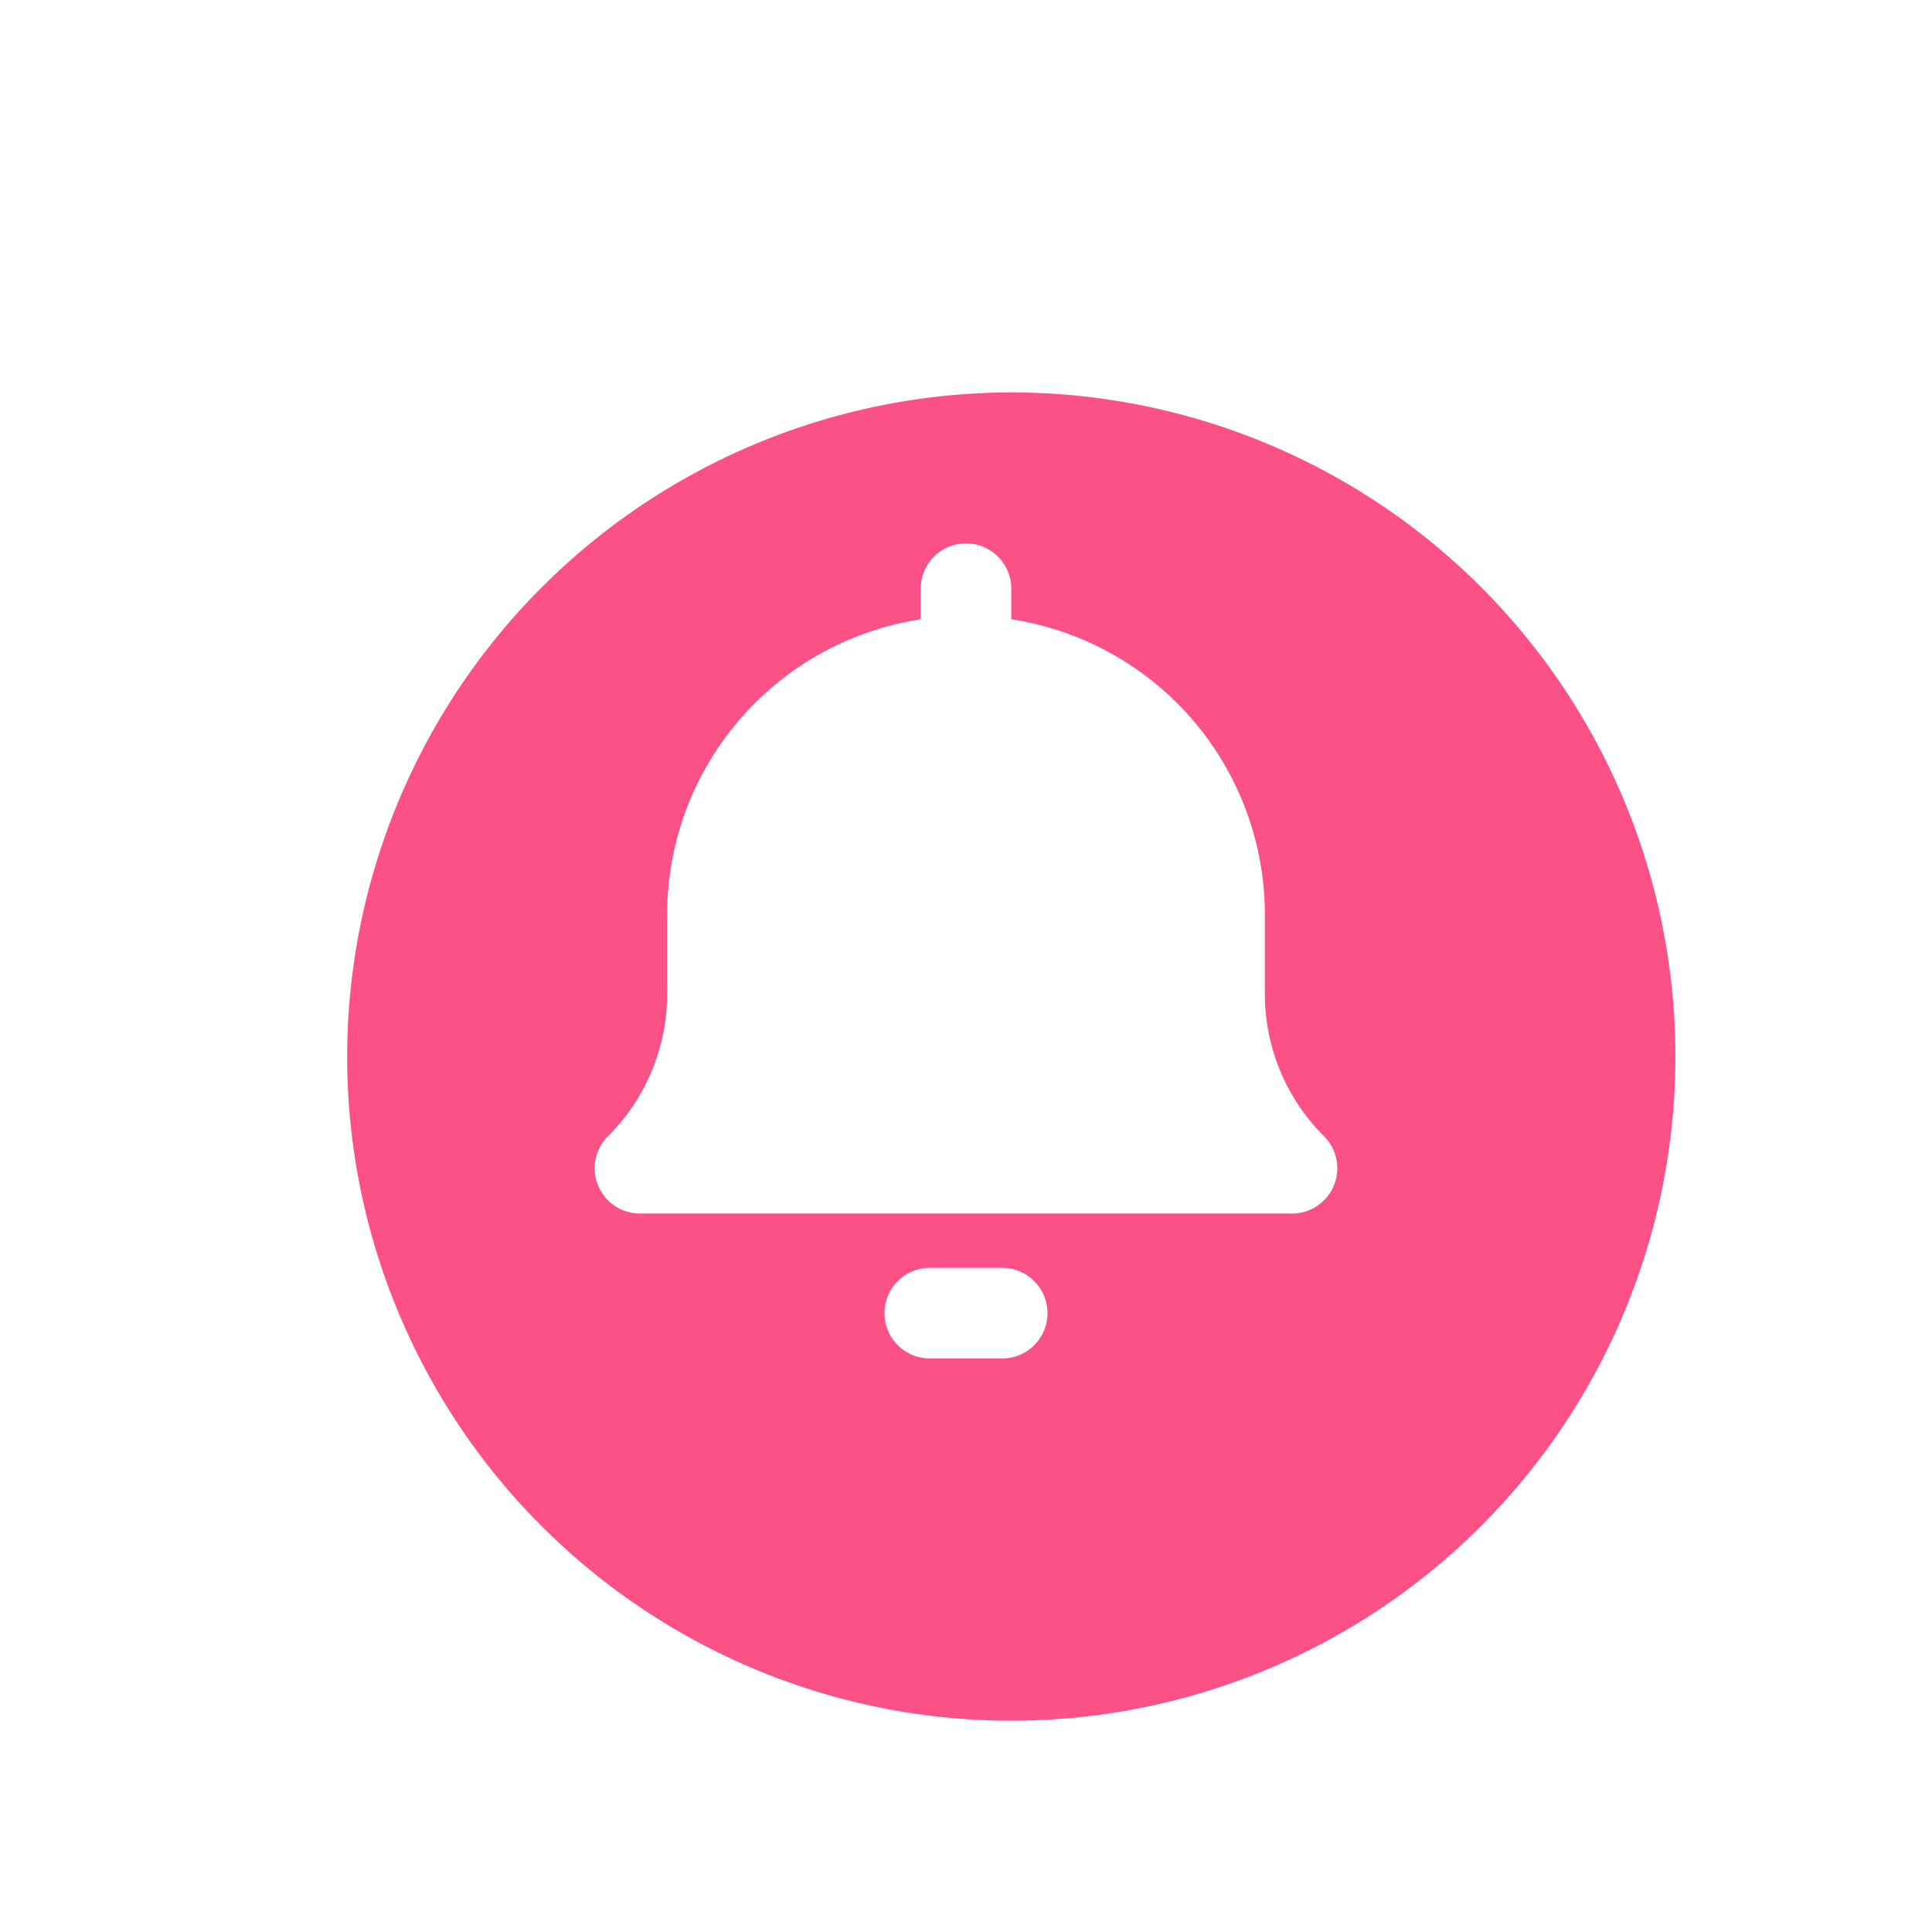 <svg xmlns="http://www.w3.org/2000/svg" xmlns:xlink="http://www.w3.org/1999/xlink" width="128" height="128" viewBox="0 0 128 128">
  <defs>
    <clipPath id="clip-path">
      <rect id="矩形_4552" data-name="矩形 4552" width="128" height="128" fill="none"/>
    </clipPath>
    <filter id="Ellipse_144" x="5" y="8" width="124" height="124" filterUnits="userSpaceOnUse">
      <feOffset dx="3" dy="6" input="SourceAlpha"/>
      <feGaussianBlur stdDeviation="6" result="blur"/>
      <feFlood flood-color="#db2e6b" flood-opacity="0.502"/>
      <feComposite operator="in" in2="blur"/>
      <feComposite in="SourceGraphic"/>
    </filter>
  </defs>
  <g id="组_1607" data-name="组 1607" clip-path="url(#clip-path)">
    <g transform="matrix(1, 0, 0, 1, 0, 0)" filter="url(#Ellipse_144)">
      <path id="Ellipse_144-2" data-name="Ellipse 144" d="M40-4A44,44,0,1,1-4,40,44.05,44.05,0,0,1,40-4Z" transform="translate(24 24)" fill="#fc5185"/>
    </g>
    <path id="Line_207" data-name="Line 207" d="M4.8,3H0A3,3,0,0,1-3,0,3,3,0,0,1,0-3H4.8a3,3,0,0,1,3,3A3,3,0,0,1,4.8,3Z" transform="translate(61.6 87)" fill="#fff"/>
    <path id="Line_208" data-name="Line 208" d="M0,6.6a3,3,0,0,1-3-3V0A3,3,0,0,1,0-3,3,3,0,0,1,3,0V3.6A3,3,0,0,1,0,6.6Z" transform="translate(64 39)" fill="#fff"/>
    <path id="Path_854" data-name="Path 854" d="M85.6,80.4H42.4a3,3,0,0,1-2.121-5.121A13.3,13.3,0,0,0,44.2,65.812V60.6a19.8,19.8,0,0,1,39.6,0v5.212a13.3,13.3,0,0,0,3.921,9.467A3,3,0,0,1,85.6,80.4Z" fill="#fff"/>
  </g>
</svg>
